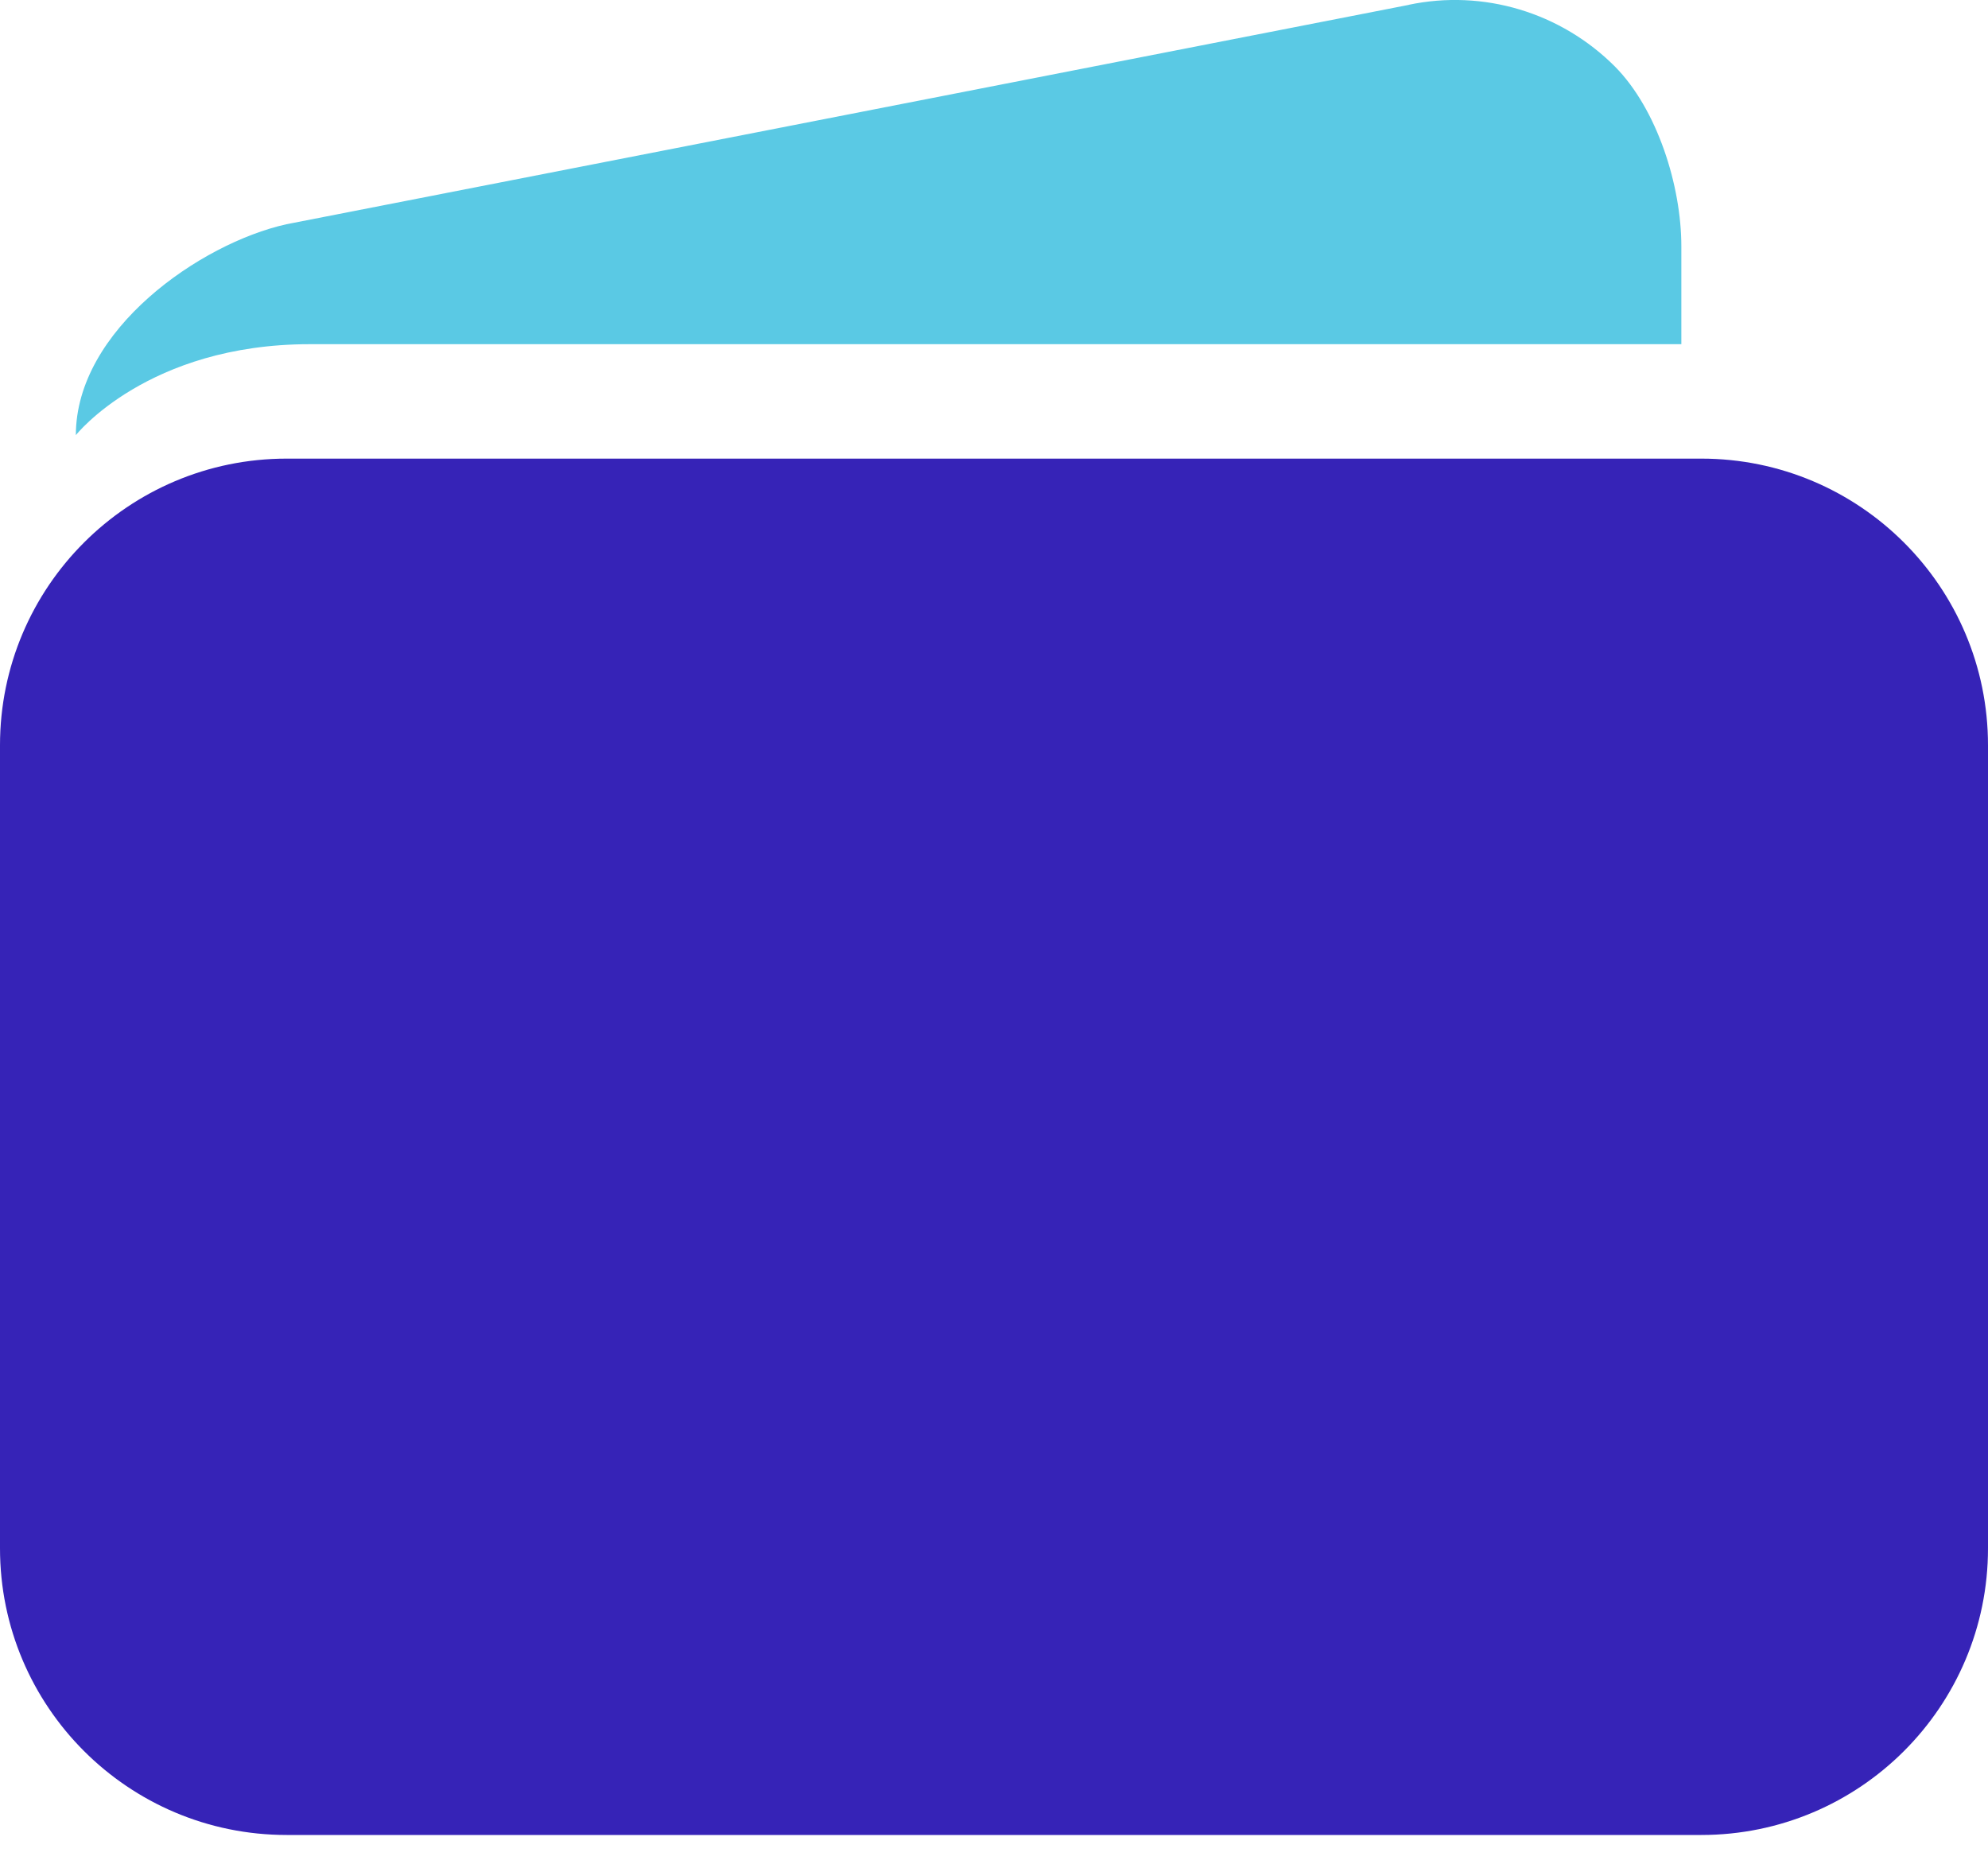 <svg width="32" height="30" viewBox="0 0 32 30" fill="none" xmlns="http://www.w3.org/2000/svg">
<path d="M27.385 7.382H4.615C2.066 7.382 0 9.448 0 11.996V24.922C0 27.47 2.066 29.536 4.615 29.536H27.385C29.934 29.536 32 27.47 32 24.922V11.996C32 9.448 29.934 7.382 27.385 7.382Z" fill="#3623B7"/>
<path d="M22.679 0.078L4.608 3.61C3.223 3.919 1.221 5.31 1.221 7.004C1.221 7.004 2.376 5.54 4.989 5.54H27.064V3.965C27.064 2.993 26.677 1.759 25.994 1.07C25.127 0.203 23.88 -0.178 22.672 0.078H22.679Z" fill="#5AC9E4"/>
</svg>
